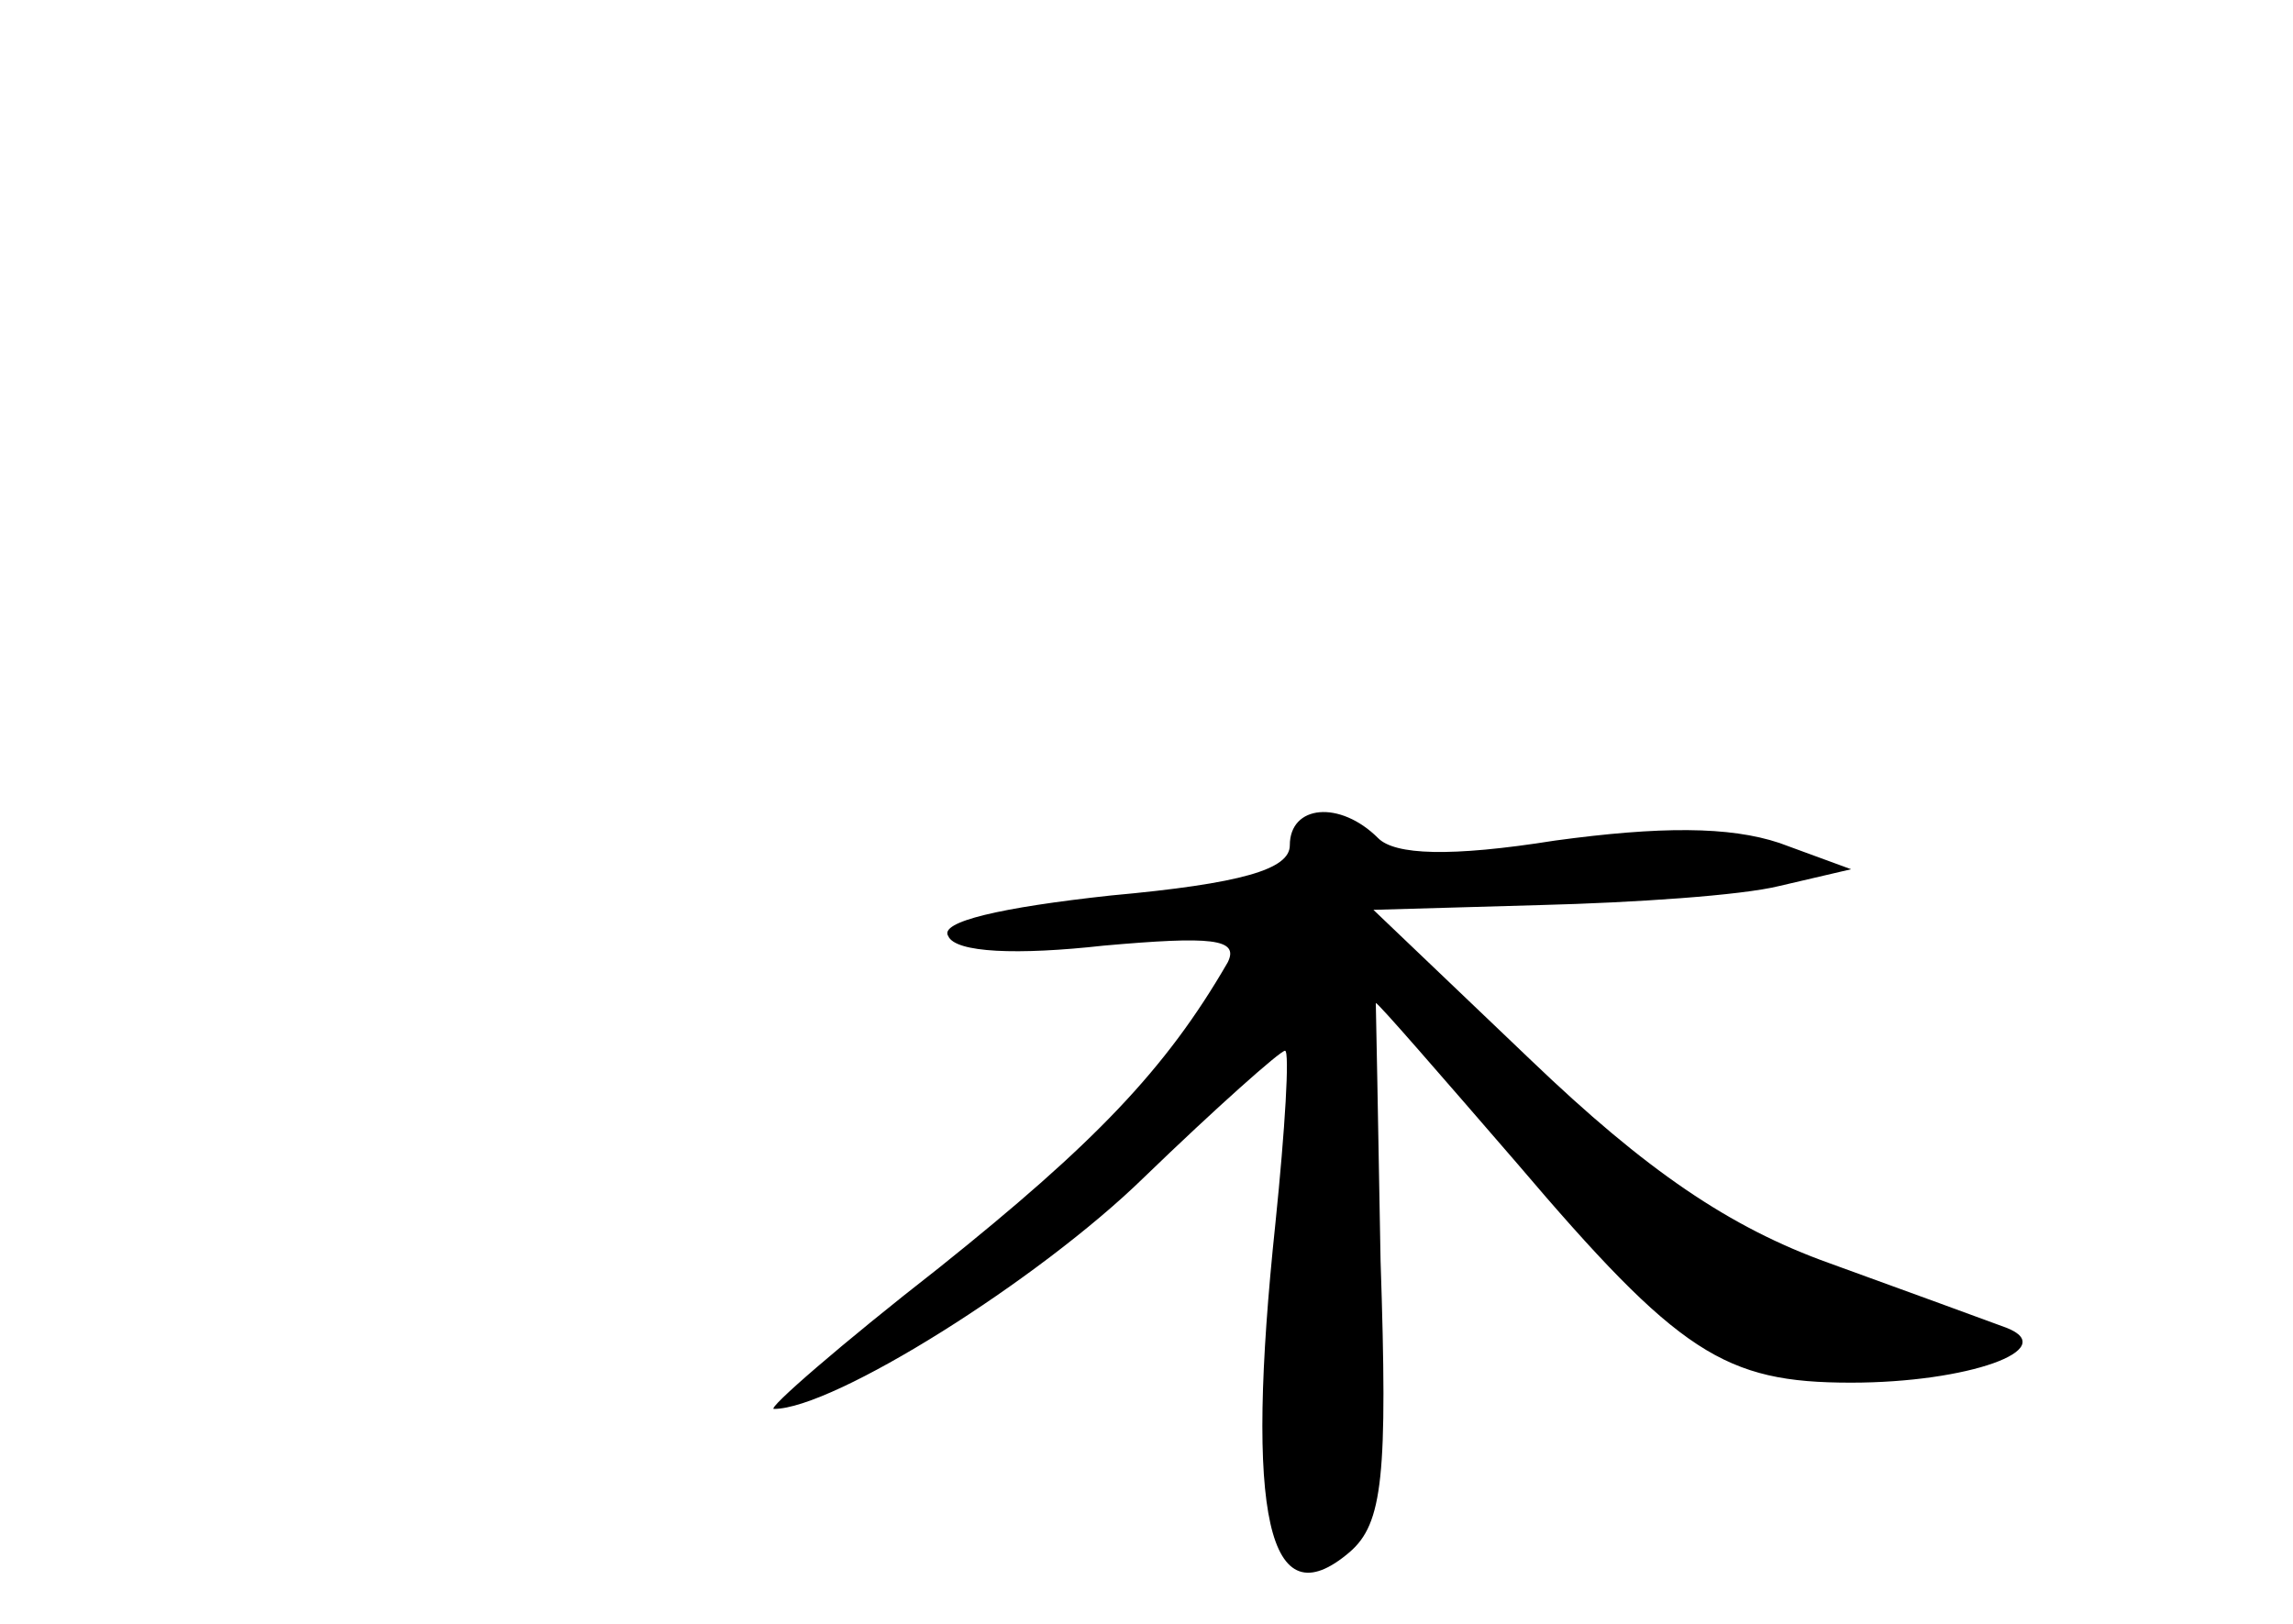 <?xml version="1.0" standalone="no"?>
<!DOCTYPE svg PUBLIC "-//W3C//DTD SVG 20010904//EN"
 "http://www.w3.org/TR/2001/REC-SVG-20010904/DTD/svg10.dtd">
<svg version="1.0" xmlns="http://www.w3.org/2000/svg"
 width="96pt" height="68pt" viewBox="0 0 96 68"
 preserveAspectRatio="xMidYMid meet">
<g transform="translate(0,68) scale(0.1,-0.1)"
fill="#000000" stroke="none">
<path d="M540 326 c0 -10 -20 -16 -75 -21 -46 -5 -72 -11 -68 -17 3 -7 29 -8
65 -4 45 4 57 3 52 -7 -26 -45 -56 -76 -121 -128 -41 -32 -72 -59 -69 -59 25
0 111 54 155 97 30 29 57 53 59 53 2 0 0 -33 -4 -72 -13 -123 -3 -167 31 -138
14 12 16 32 13 122 -1 59 -2 108 -2 108 1 0 27 -30 59 -67 68 -80 87 -92 140
-92 49 0 88 14 65 23 -8 3 -41 15 -74 27 -42 15 -77 39 -125 85 l-66 63 70 2
c39 1 84 4 100 8 l30 7 -30 11 c-21 7 -50 7 -94 1 -44 -7 -67 -6 -74 1 -16 16
-37 14 -37 -3z"/>
</g>
</svg>
